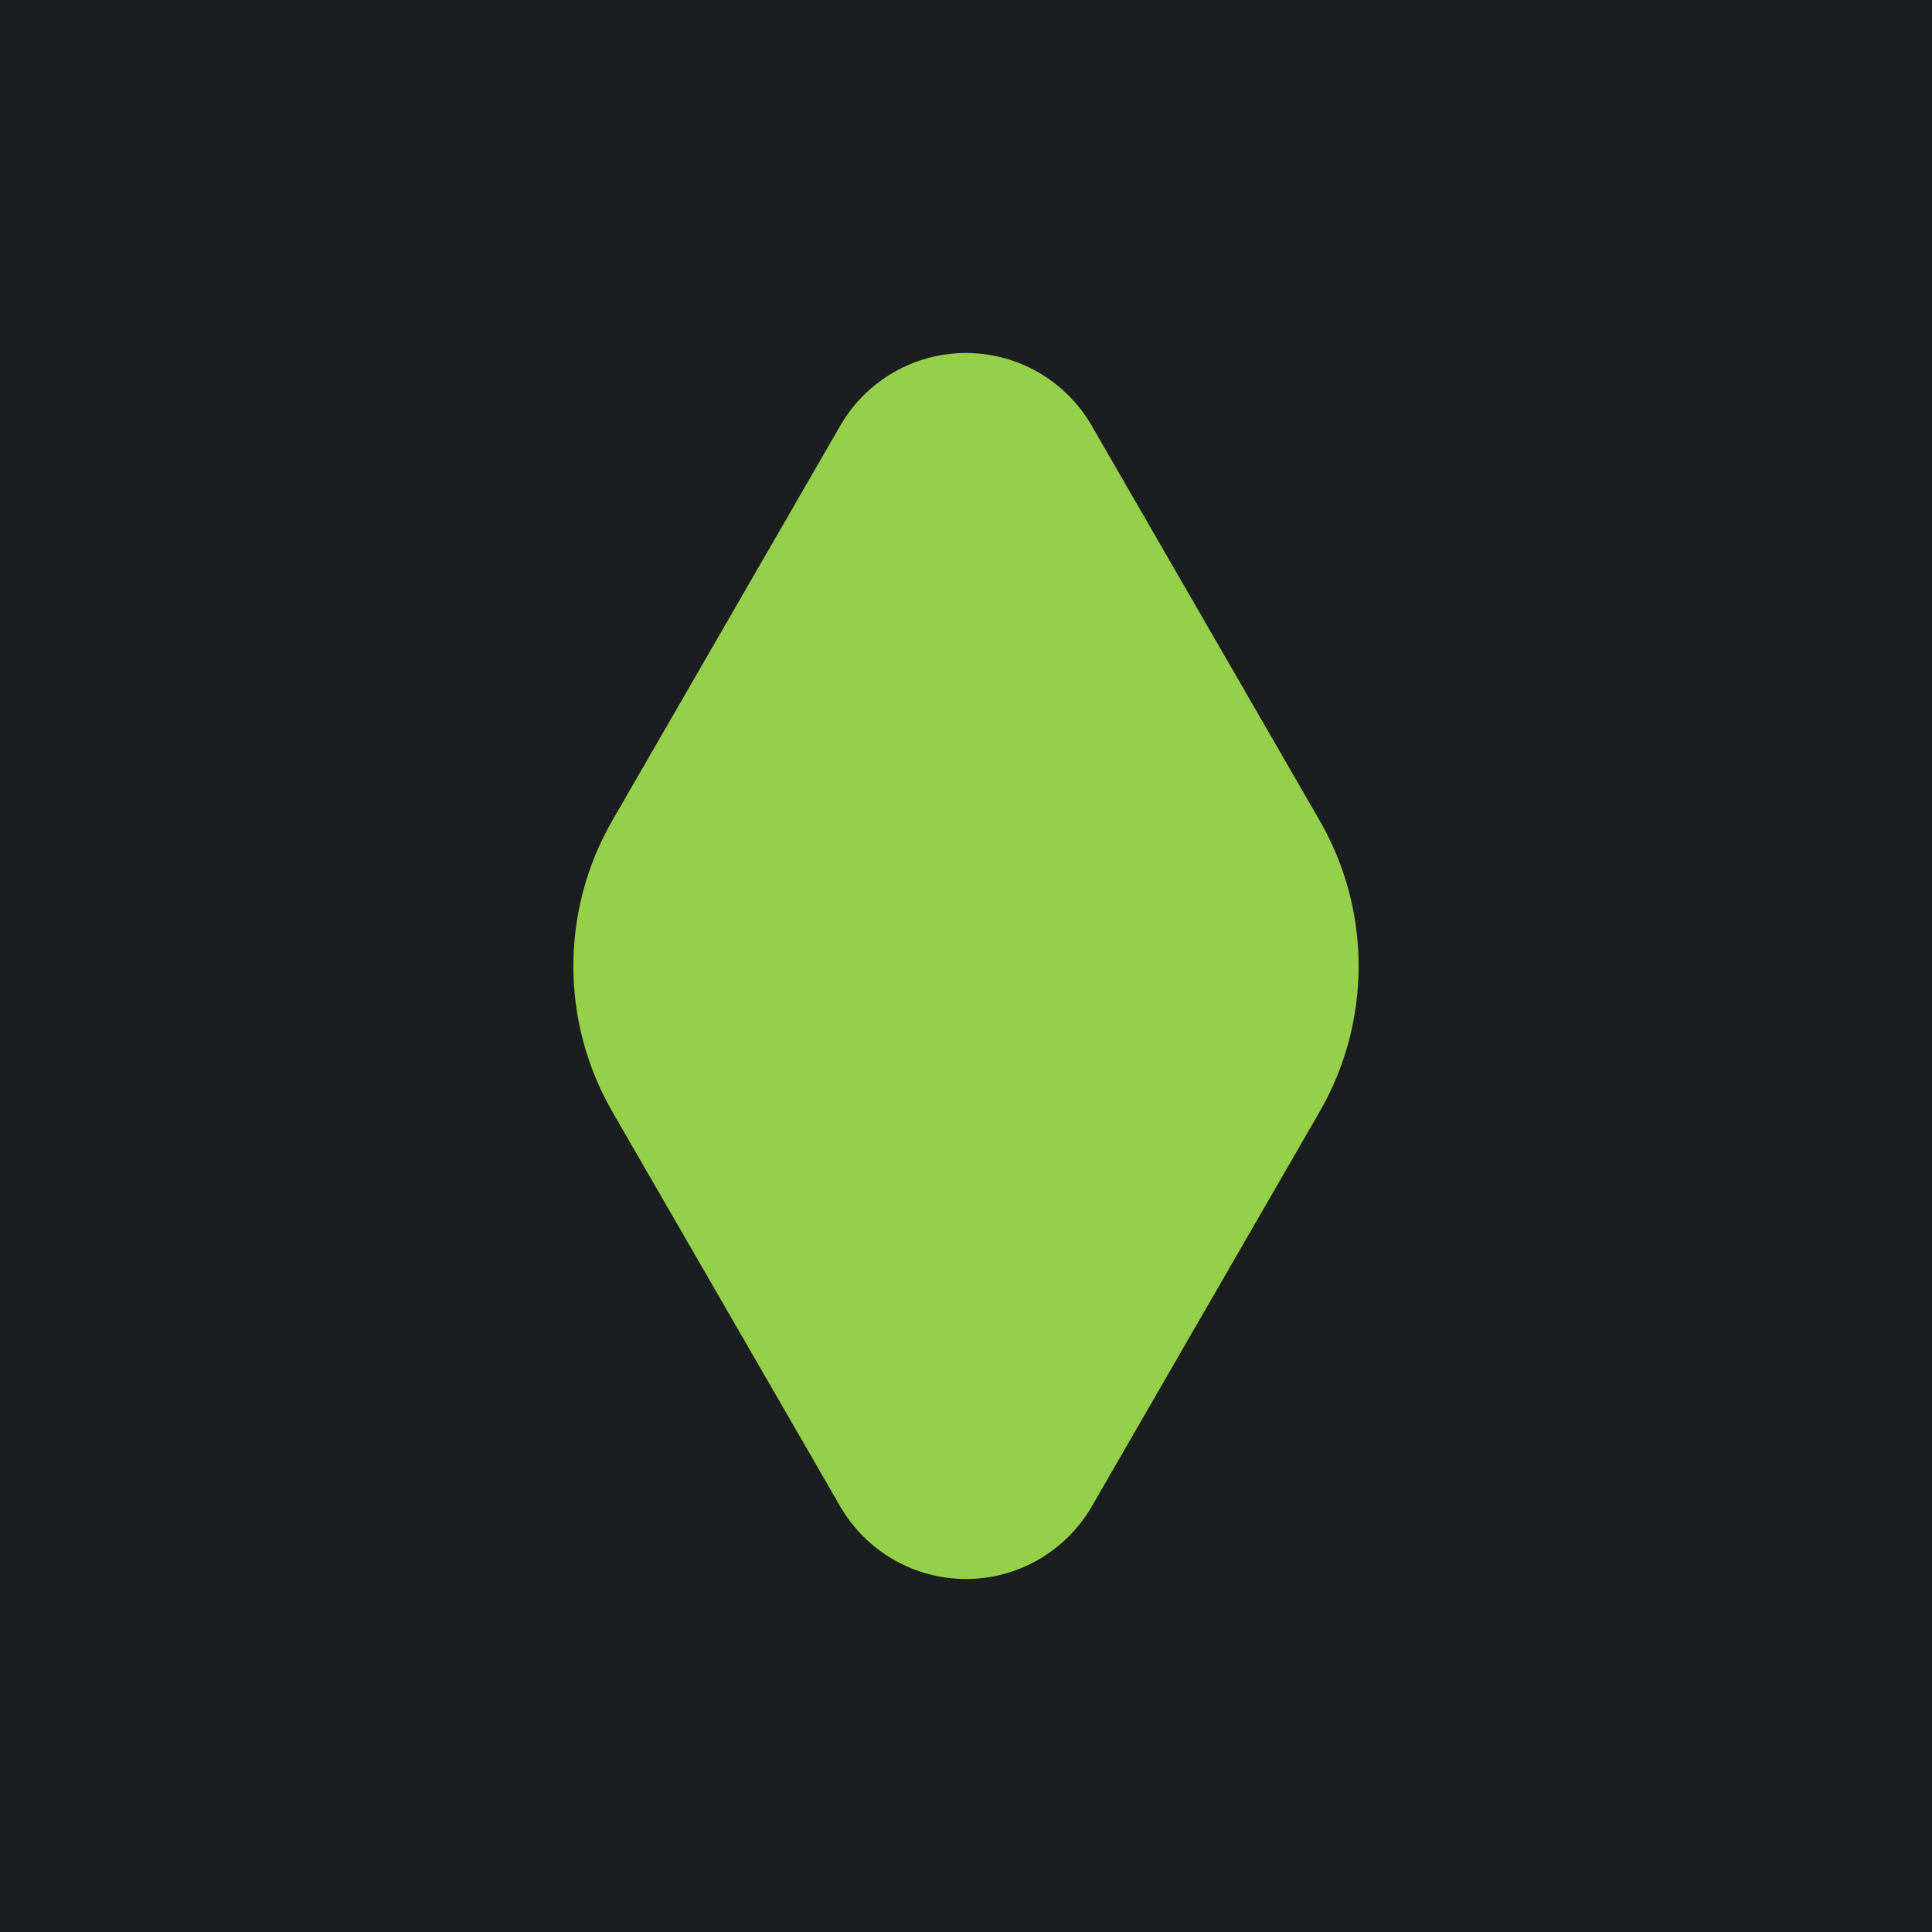 <svg height="256" viewBox="0 0 256 256" width="256" xmlns="http://www.w3.org/2000/svg"><path d="m0 0h256v256h-256z" fill="#fff"/><path d="m0 0h256v256h-256z" fill="#1b1e1f"/><path d="m144.642 56.383c-3.431-5.945-9.777-9.608-16.643-9.608s-13.21 3.663-16.644 9.608c-9.691 16.786-21.646 37.495-30.206 52.321-6.899 11.951-6.899 26.673 0 38.623 8.55 14.812 20.494 35.494 30.18 52.273 3.439 5.955 9.792 9.625 16.67 9.625s13.233-3.67 16.672-9.625c9.686-16.779 21.627-37.461 30.18-52.275 6.899-11.948 6.899-26.67 0-38.621-8.56-14.826-20.515-35.535-30.209-52.321zm-12.557 7.25c-.843-1.459-2.399-2.358-4.086-2.358-1.685 0-3.243.899-4.087 2.358-9.691 16.786-21.646 37.495-30.206 52.321-4.309 7.463-4.309 16.658 0 24.123 8.553 14.812 20.494 35.494 30.18 52.273.848 1.469 2.416 2.375 4.113 2.375 1.696 0 3.265-.906 4.113-2.375 9.688-16.779 21.629-37.461 30.182-52.275 4.309-7.463 4.309-16.658 0-24.121z" fill="#96d04a"/></svg>